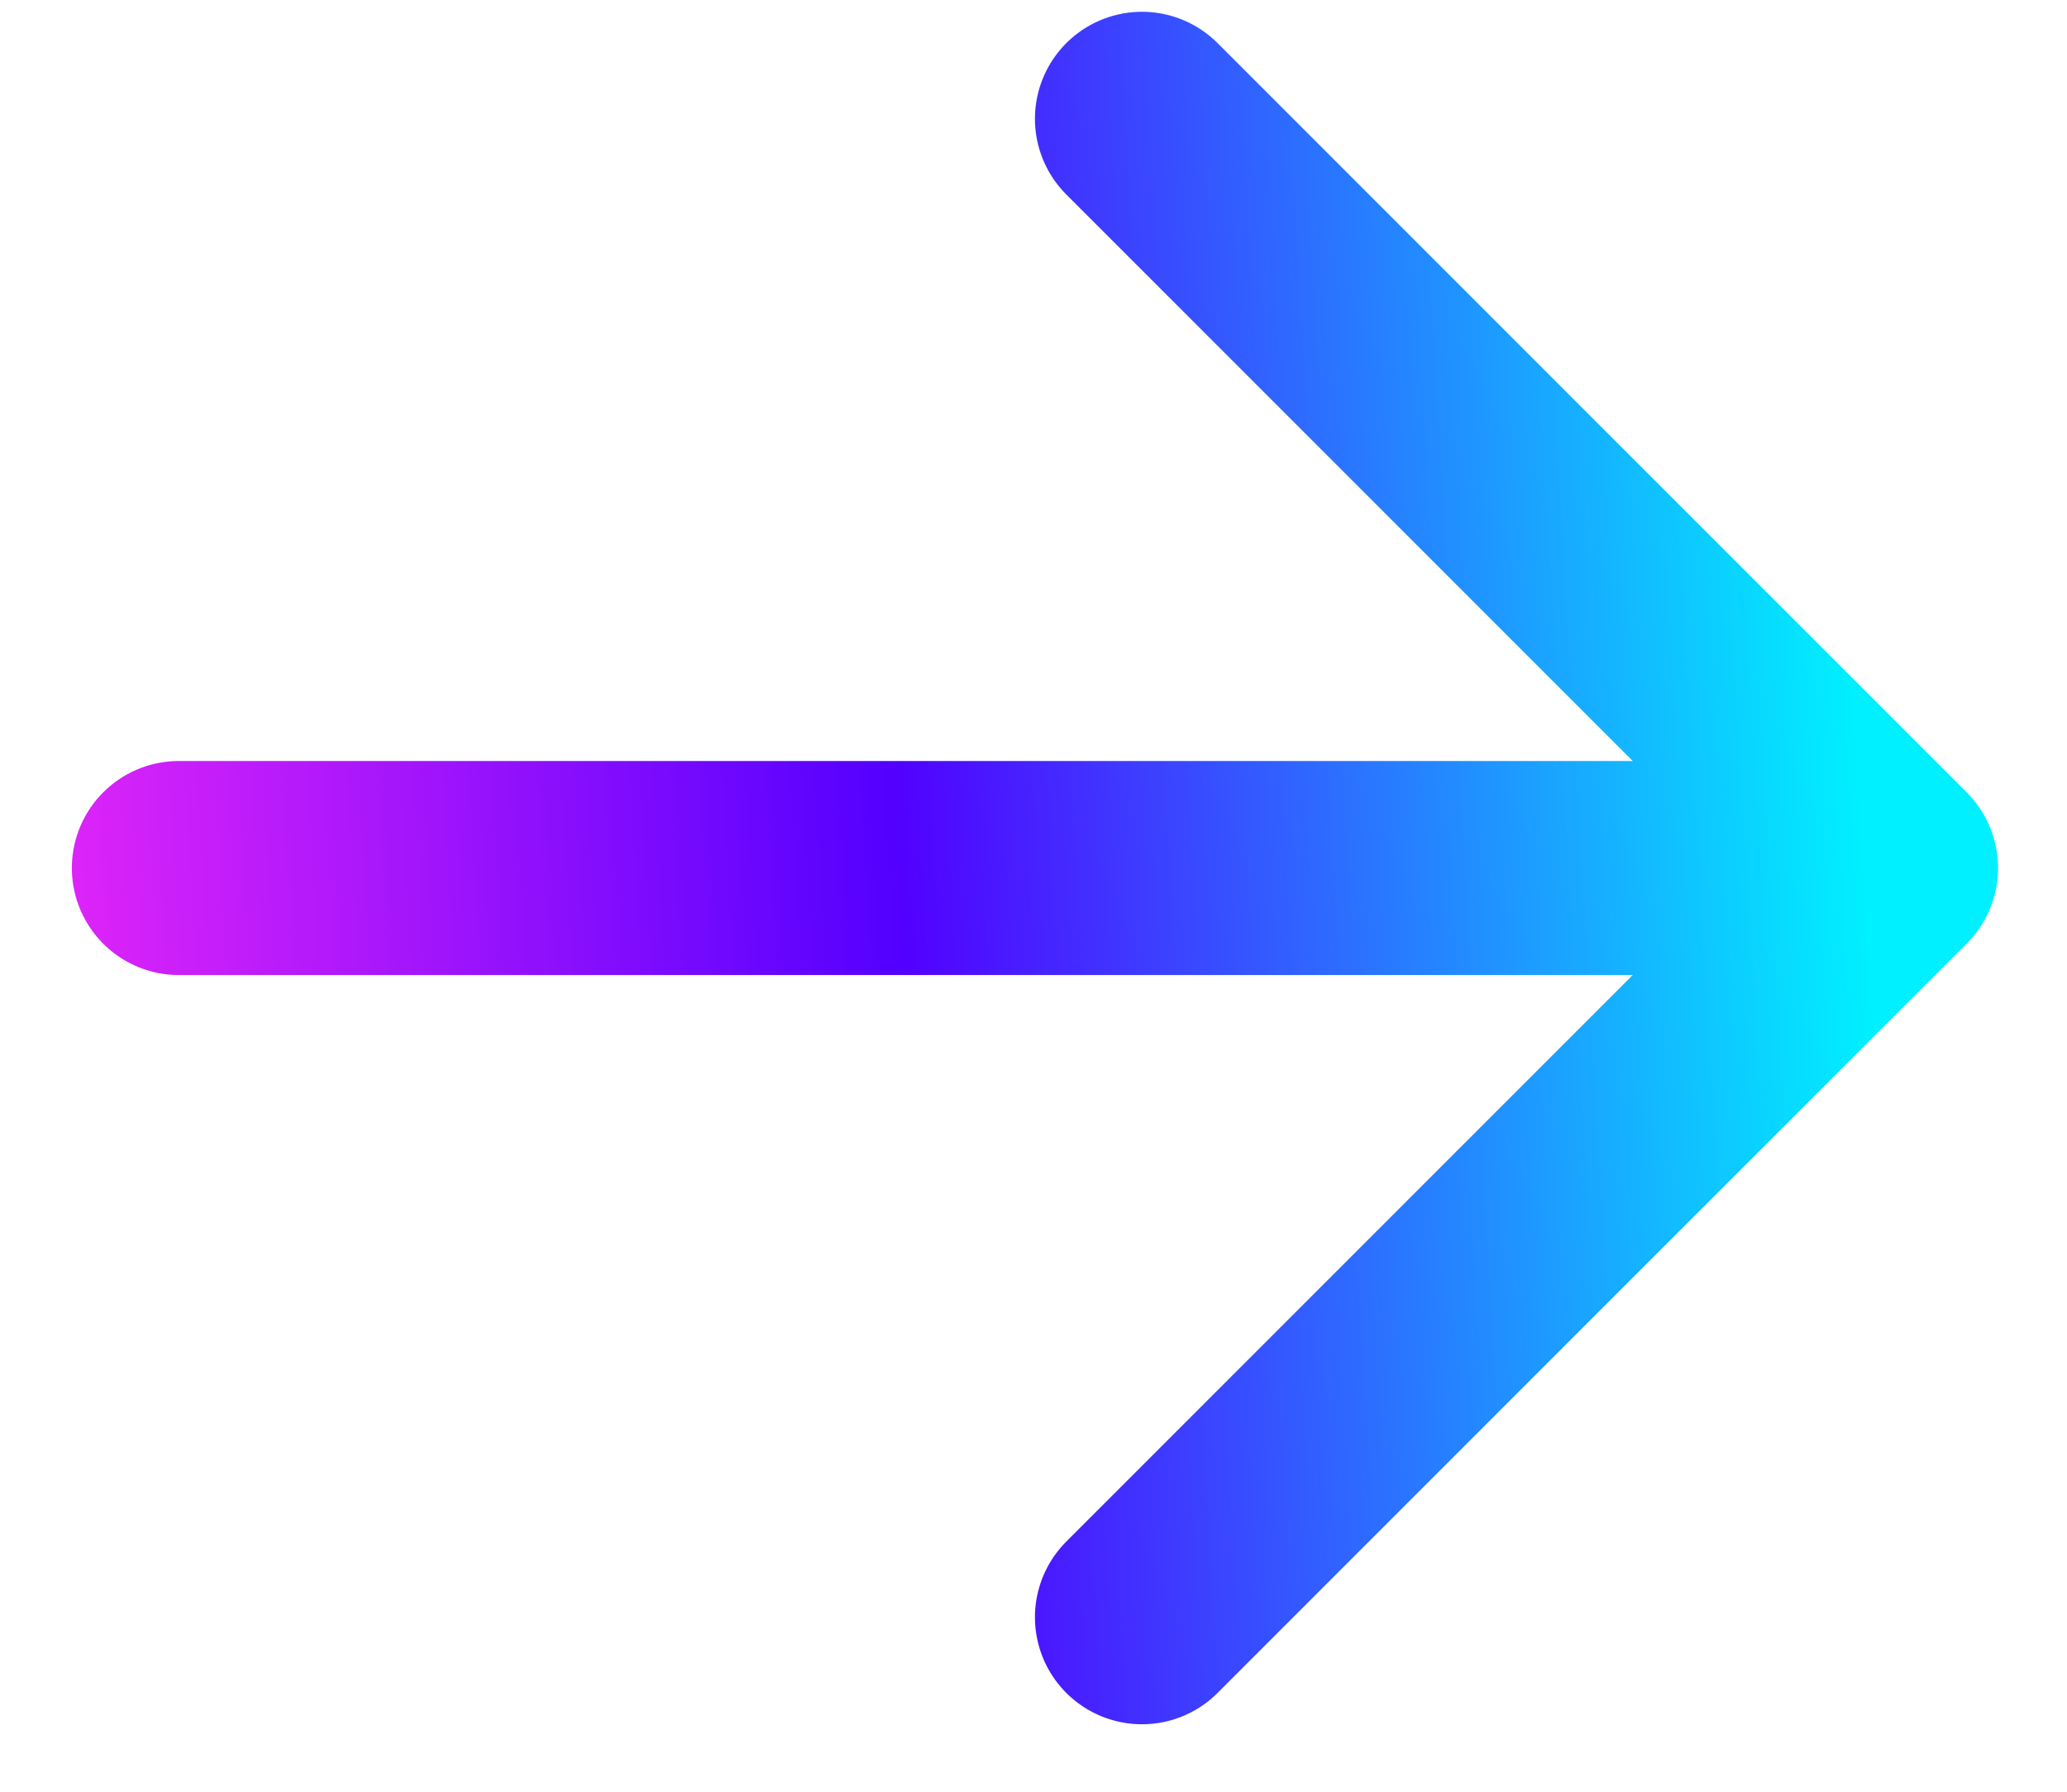 <svg width="15" height="13" viewBox="0 0 15 13" fill="none" xmlns="http://www.w3.org/2000/svg">
<path d="M1.298 6.298H13.723M8.287 0.862L13.723 6.298L8.287 11.734" stroke="url(#paint0_linear_44_26407)" stroke-width="1.553" stroke-linecap="round" stroke-linejoin="round"/>
<defs>
<linearGradient id="paint0_linear_44_26407" x1="13.043" y1="-1.774" x2="-1.41" y2="-0.917" gradientUnits="userSpaceOnUse">
<stop stop-color="#00F0FF"/>
<stop offset="0.482" stop-color="#5200FF"/>
<stop offset="1" stop-color="#FF2DF7"/>
</linearGradient>
</defs>
</svg>
